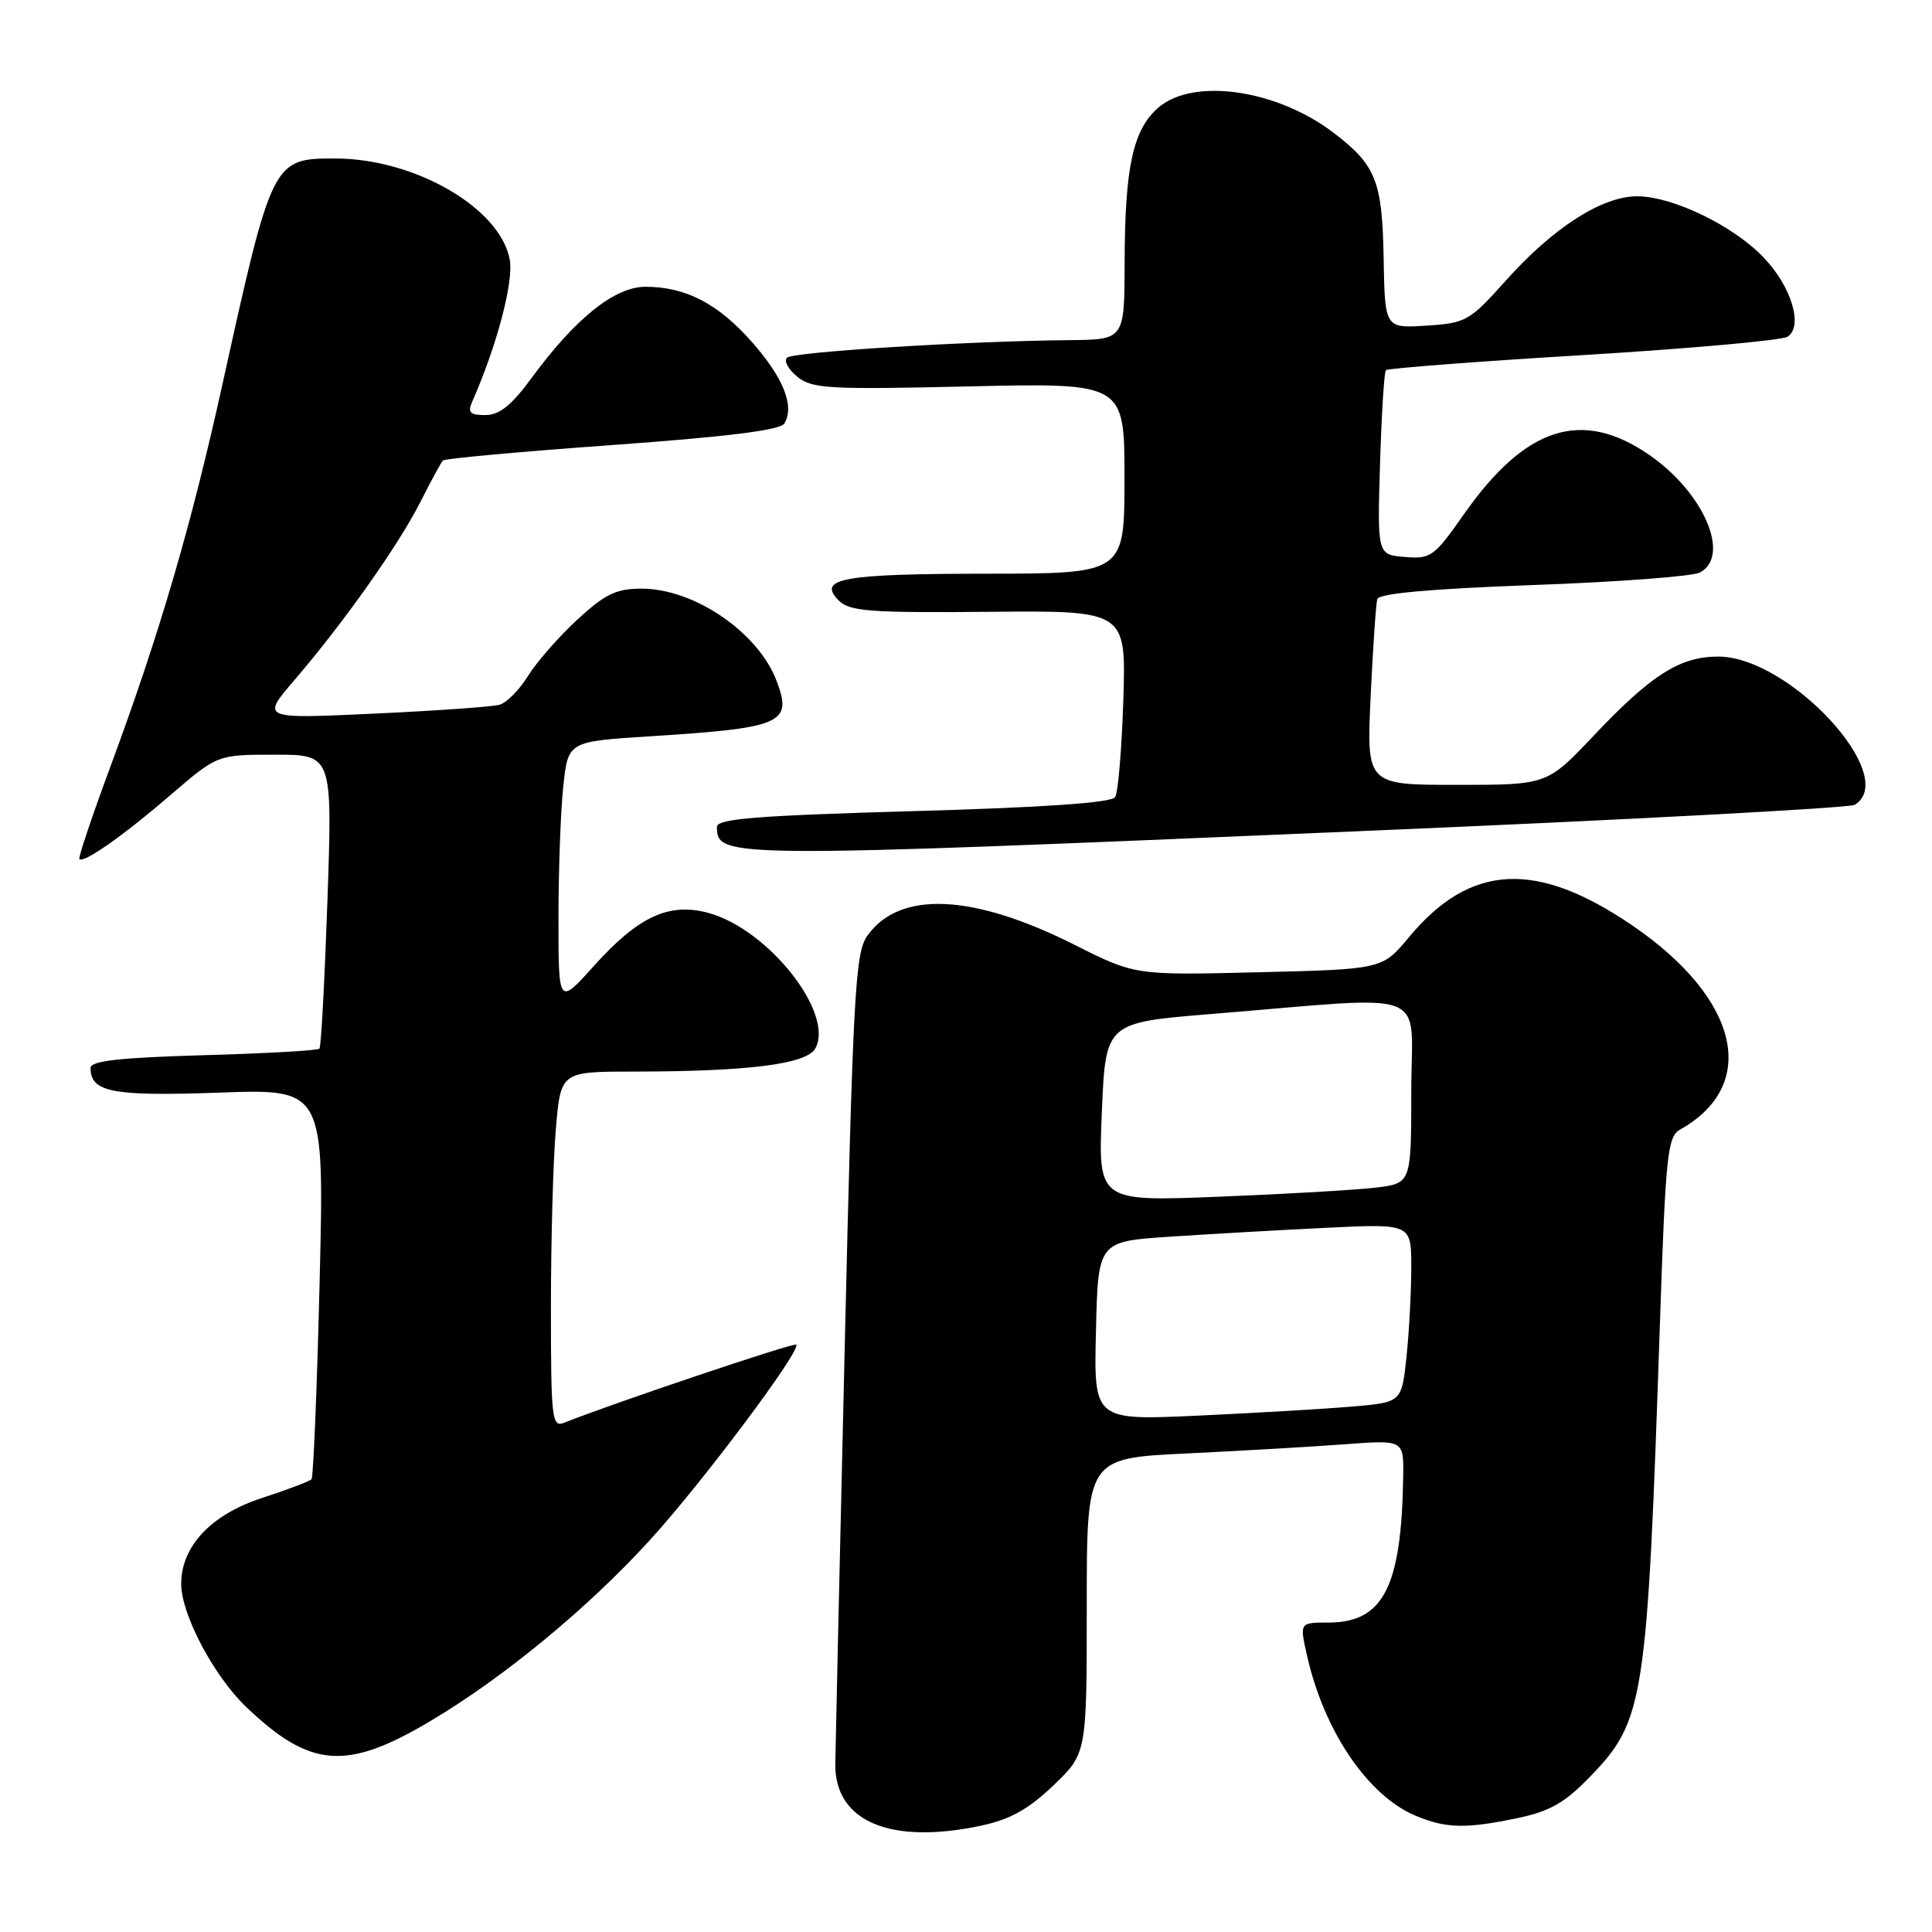 <?xml version="1.0" encoding="UTF-8" standalone="no"?>
<!DOCTYPE svg PUBLIC "-//W3C//DTD SVG 1.1//EN" "http://www.w3.org/Graphics/SVG/1.1/DTD/svg11.dtd" >
<svg xmlns="http://www.w3.org/2000/svg" xmlns:xlink="http://www.w3.org/1999/xlink" version="1.1" viewBox="0 0 256 256">
 <g >
 <path fill="currentColor"
d=" M 130.04 241.90 C 133.87 241.08 136.30 239.72 139.59 236.57 C 144.00 232.34 144.00 232.34 144.00 212.78 C 144.00 193.22 144.00 193.22 157.25 192.59 C 164.54 192.24 173.99 191.69 178.25 191.37 C 186.00 190.79 186.00 190.79 185.93 195.65 C 185.71 210.31 183.30 215.00 176.00 215.00 C 172.21 215.00 172.21 215.00 173.16 219.25 C 175.40 229.33 181.23 237.95 187.61 240.61 C 191.64 242.29 194.27 242.34 201.20 240.88 C 205.38 240.00 207.38 238.85 210.70 235.41 C 217.88 227.99 218.26 225.49 219.94 175.60 C 220.70 153.04 220.95 150.61 222.61 149.68 C 233.15 143.78 230.49 132.33 216.31 122.64 C 203.58 113.95 194.82 114.40 186.69 124.19 C 183.16 128.43 183.16 128.43 166.78 128.83 C 150.40 129.23 150.40 129.23 142.38 125.19 C 128.87 118.40 119.19 117.98 114.92 124.00 C 113.32 126.26 113.03 131.55 111.93 178.50 C 111.26 207.10 110.70 231.95 110.68 233.73 C 110.60 241.37 117.98 244.48 130.04 241.90 Z  M 57.03 228.05 C 66.70 222.31 77.81 213.16 86.05 204.14 C 92.96 196.59 106.22 178.89 105.50 178.17 C 105.20 177.87 81.42 185.87 74.75 188.52 C 73.13 189.16 73.00 188.05 73.00 173.26 C 73.00 164.48 73.29 153.86 73.65 149.65 C 74.29 142.00 74.29 142.00 83.90 141.99 C 99.27 141.98 106.93 141.00 108.05 138.90 C 110.57 134.21 101.76 123.09 93.84 120.96 C 88.64 119.56 84.60 121.43 78.72 127.96 C 74.00 133.22 74.00 133.22 74.00 121.75 C 74.00 115.45 74.28 107.58 74.63 104.27 C 75.26 98.26 75.26 98.26 85.88 97.58 C 103.68 96.46 105.04 95.88 102.91 90.24 C 100.48 83.80 92.00 78.00 85.02 78.00 C 81.65 78.00 80.19 78.70 76.48 82.12 C 74.03 84.39 71.09 87.74 69.96 89.57 C 68.83 91.40 67.14 93.11 66.20 93.38 C 65.27 93.65 57.77 94.18 49.55 94.56 C 34.59 95.26 34.59 95.26 39.05 90.07 C 45.57 82.47 52.82 72.21 55.71 66.50 C 57.10 63.75 58.44 61.29 58.68 61.02 C 58.92 60.76 69.02 59.84 81.13 58.97 C 96.29 57.88 103.38 57.00 103.92 56.13 C 105.32 53.86 103.84 50.10 99.68 45.37 C 95.15 40.23 90.87 38.00 85.53 38.00 C 81.45 38.00 76.25 42.16 70.41 50.12 C 67.77 53.72 66.17 55.00 64.31 55.00 C 62.28 55.00 61.94 54.66 62.56 53.25 C 65.86 45.75 68.09 37.30 67.54 34.38 C 66.26 27.54 54.94 21.00 44.39 21.00 C 36.12 21.00 36.04 21.16 29.46 50.99 C 25.34 69.64 21.13 84.03 14.66 101.50 C 12.21 108.10 10.35 113.65 10.52 113.83 C 11.08 114.43 16.41 110.68 22.65 105.30 C 28.81 100.00 28.81 100.00 36.43 100.00 C 44.05 100.00 44.05 100.00 43.39 119.25 C 43.02 129.84 42.55 138.70 42.33 138.95 C 42.11 139.20 35.20 139.59 26.97 139.82 C 15.86 140.14 12.00 140.57 12.00 141.50 C 12.00 144.73 14.86 145.28 29.01 144.78 C 42.98 144.27 42.98 144.27 42.35 169.89 C 42.01 183.97 41.52 195.72 41.28 196.00 C 41.04 196.28 38.07 197.40 34.69 198.50 C 27.96 200.69 23.99 204.92 24.01 209.90 C 24.02 213.93 28.35 222.11 32.63 226.19 C 41.13 234.30 45.90 234.67 57.03 228.05 Z  M 180.02 110.14 C 215.51 108.64 245.10 107.06 245.77 106.64 C 251.80 102.92 237.13 87.00 227.67 87.00 C 222.60 87.00 218.80 89.41 211.17 97.48 C 205.00 104.00 205.00 104.00 193.04 104.00 C 181.07 104.00 181.07 104.00 181.62 92.25 C 181.92 85.79 182.32 80.00 182.50 79.38 C 182.73 78.63 189.62 78.02 203.17 77.52 C 214.35 77.12 224.29 76.37 225.25 75.86 C 229.38 73.66 225.76 65.26 218.54 60.28 C 209.60 54.12 202.15 56.50 193.99 68.12 C 190.03 73.77 189.59 74.09 186.15 73.80 C 182.50 73.50 182.50 73.50 182.86 61.50 C 183.06 54.90 183.41 49.30 183.64 49.05 C 183.87 48.81 195.63 47.90 209.78 47.05 C 223.93 46.19 236.11 45.10 236.85 44.62 C 238.97 43.27 237.40 38.02 233.73 34.16 C 229.72 29.93 221.66 26.02 216.95 26.01 C 212.28 26.00 205.81 30.15 199.48 37.23 C 194.73 42.54 194.25 42.81 189.00 43.15 C 183.50 43.50 183.50 43.50 183.34 34.21 C 183.16 23.98 182.32 21.87 176.70 17.59 C 169.18 11.85 158.13 10.26 153.50 14.25 C 150.13 17.16 149.05 22.10 149.02 34.75 C 149.00 45.00 149.00 45.00 141.75 45.07 C 128.07 45.20 105.03 46.63 104.27 47.40 C 103.84 47.83 104.47 48.96 105.66 49.93 C 107.61 51.51 109.84 51.63 128.41 51.20 C 149.00 50.73 149.00 50.73 149.00 63.36 C 149.00 76.00 149.00 76.00 130.75 76.02 C 111.59 76.03 108.22 76.65 111.15 79.58 C 112.59 81.01 115.26 81.21 131.01 81.07 C 149.21 80.90 149.21 80.90 148.85 92.70 C 148.64 99.19 148.16 105.01 147.76 105.62 C 147.28 106.37 138.41 106.99 121.02 107.48 C 100.28 108.07 95.00 108.49 95.00 109.56 C 95.00 113.72 95.86 113.72 180.02 110.14 Z  M 145.22 176.35 C 145.50 164.50 145.50 164.50 155.00 163.87 C 160.22 163.52 169.56 162.99 175.75 162.69 C 187.00 162.14 187.00 162.14 187.00 167.92 C 187.00 171.10 186.72 176.43 186.37 179.77 C 185.73 185.82 185.73 185.82 179.12 186.38 C 175.48 186.69 166.30 187.23 158.72 187.58 C 144.93 188.21 144.93 188.21 145.22 176.35 Z  M 146.00 147.35 C 146.50 135.50 146.50 135.50 160.50 134.36 C 190.25 131.95 187.00 130.69 187.00 144.59 C 187.00 156.81 187.00 156.81 182.25 157.37 C 179.64 157.68 170.30 158.22 161.50 158.57 C 145.50 159.21 145.50 159.21 146.00 147.35 Z "/>
</g>
</svg>